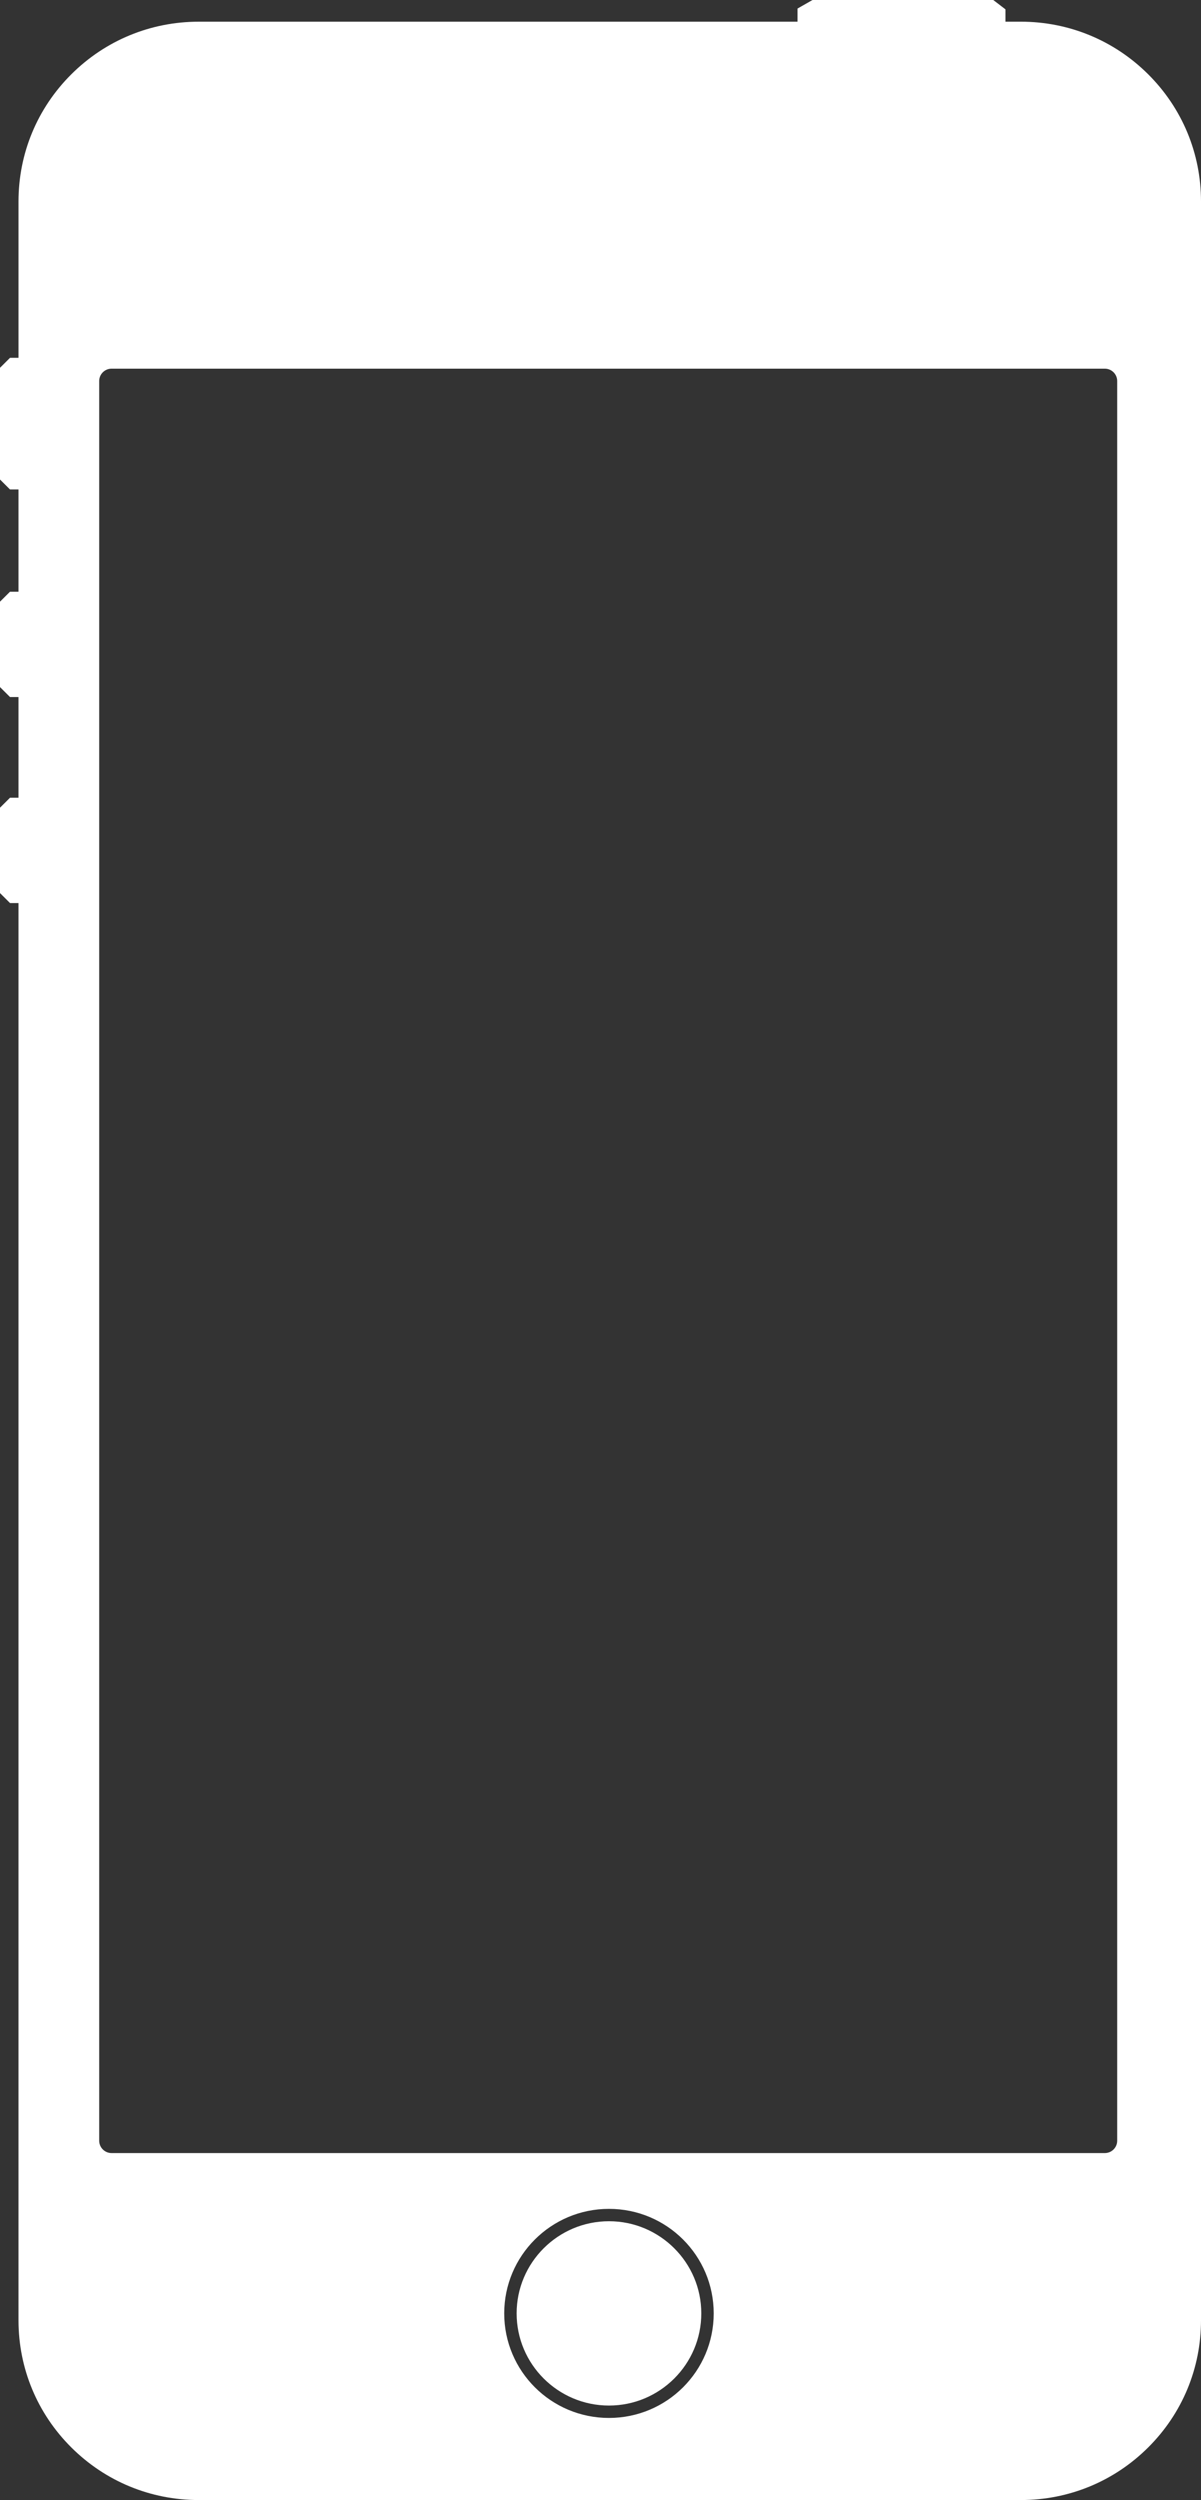 <svg xmlns="http://www.w3.org/2000/svg" xmlns:xlink="http://www.w3.org/1999/xlink" version="1.1" id="Layer_1" x="0px" y="0px" preserveAspectRatio="xMinYMin meet" viewBox="0 0 124.011 257.997" enable-background="new 0 0 124.011 257.997" xml:space="preserve">
<rect x="0" y="0" width="124.011" height="257.997" fill="#333333" stroke="none"/>
<path fill="none" d="M62.88,227.946c-5.974,0-10.816,4.831-10.816,10.789c0,5.959,4.842,10.789,10.816,10.789  s10.816-4.83,10.816-10.789C73.696,232.777,68.854,227.946,62.88,227.946z M62.88,248.247c-5.257,0-9.534-4.266-9.534-9.511  c0-5.244,4.277-9.511,9.534-9.511s9.534,4.267,9.534,9.511C72.414,243.98,68.138,248.247,62.88,248.247z"/>
<polygon fill="none" points="0.752,82.604 1.033,82.322 1.431,82.322 1.909,82.322 1.909,71.933 1.431,71.933 1.033,71.933  0.752,71.651 0.271,71.172 0,70.902 0,83.353 0.271,83.083 "/>
<polygon fill="none" points="0.752,61.344 1.033,61.062 1.431,61.062 1.909,61.062 1.909,50.513 1.431,50.513 1.033,50.513  0.752,50.231 0.271,49.752 0,49.482 0,62.093 0.271,61.823 "/>
<path fill="none" d="M11.524,222.191h102.552c0.709,0,1.282-0.572,1.282-1.279V39.324c0-0.707-0.573-1.279-1.282-1.279H11.524  c-0.708,0-1.282,0.572-1.282,1.279v181.588C10.242,221.619,10.816,222.191,11.524,222.191z"/>
<path fill="#fff" d="M62.88,229.224c-5.257,0-9.534,4.267-9.534,9.511c0,5.245,4.277,9.511,9.534,9.511s9.534-4.266,9.534-9.511  C72.414,233.492,68.138,229.224,62.88,229.224z"/>
<path fill="#fff" d="M0.752,92.911l0.281,0.281h0.398h0.479v146.26c0,4.954,1.936,9.611,5.452,13.114  c3.515,3.502,8.187,5.431,13.157,5.431h84.883c4.97,0,9.643-1.929,13.157-5.431c3.516-3.502,5.452-8.16,5.452-13.114V20.783  c0-4.954-1.936-9.611-5.452-13.115c-3.515-3.501-8.187-5.43-13.157-5.43h-1.581V1.439V0.966l-0.376-0.288l-0.626-0.48L102.56,0  h-0.326H84.152h-0.256l-0.222,0.127l-0.84,0.479l-0.484,0.277v0.557v0.799h-61.83c-4.97,0-9.643,1.929-13.157,5.43  c-3.516,3.503-5.452,8.161-5.452,13.115v16.143H1.431H1.033l-0.281,0.28l-0.481,0.48L0,37.956v11.526l0.271,0.27l0.481,0.479  l0.281,0.281h0.398h0.479v10.55H1.431H1.033l-0.281,0.281l-0.481,0.48L0,62.093v8.81l0.271,0.27l0.481,0.479l0.281,0.281h0.398  h0.479v10.39H1.431H1.033l-0.281,0.281l-0.481,0.48L0,83.353v8.809l0.271,0.27L0.752,92.911z M62.88,249.525  c-5.974,0-10.816-4.83-10.816-10.789c0-5.958,4.842-10.789,10.816-10.789s10.816,4.831,10.816,10.789  C73.696,244.695,68.854,249.525,62.88,249.525z M10.242,39.324c0-0.707,0.574-1.279,1.282-1.279h102.552  c0.709,0,1.282,0.572,1.282,1.279v181.588c0,0.707-0.573,1.279-1.282,1.279H11.524c-0.708,0-1.282-0.572-1.282-1.279V39.324z"/>
</svg>